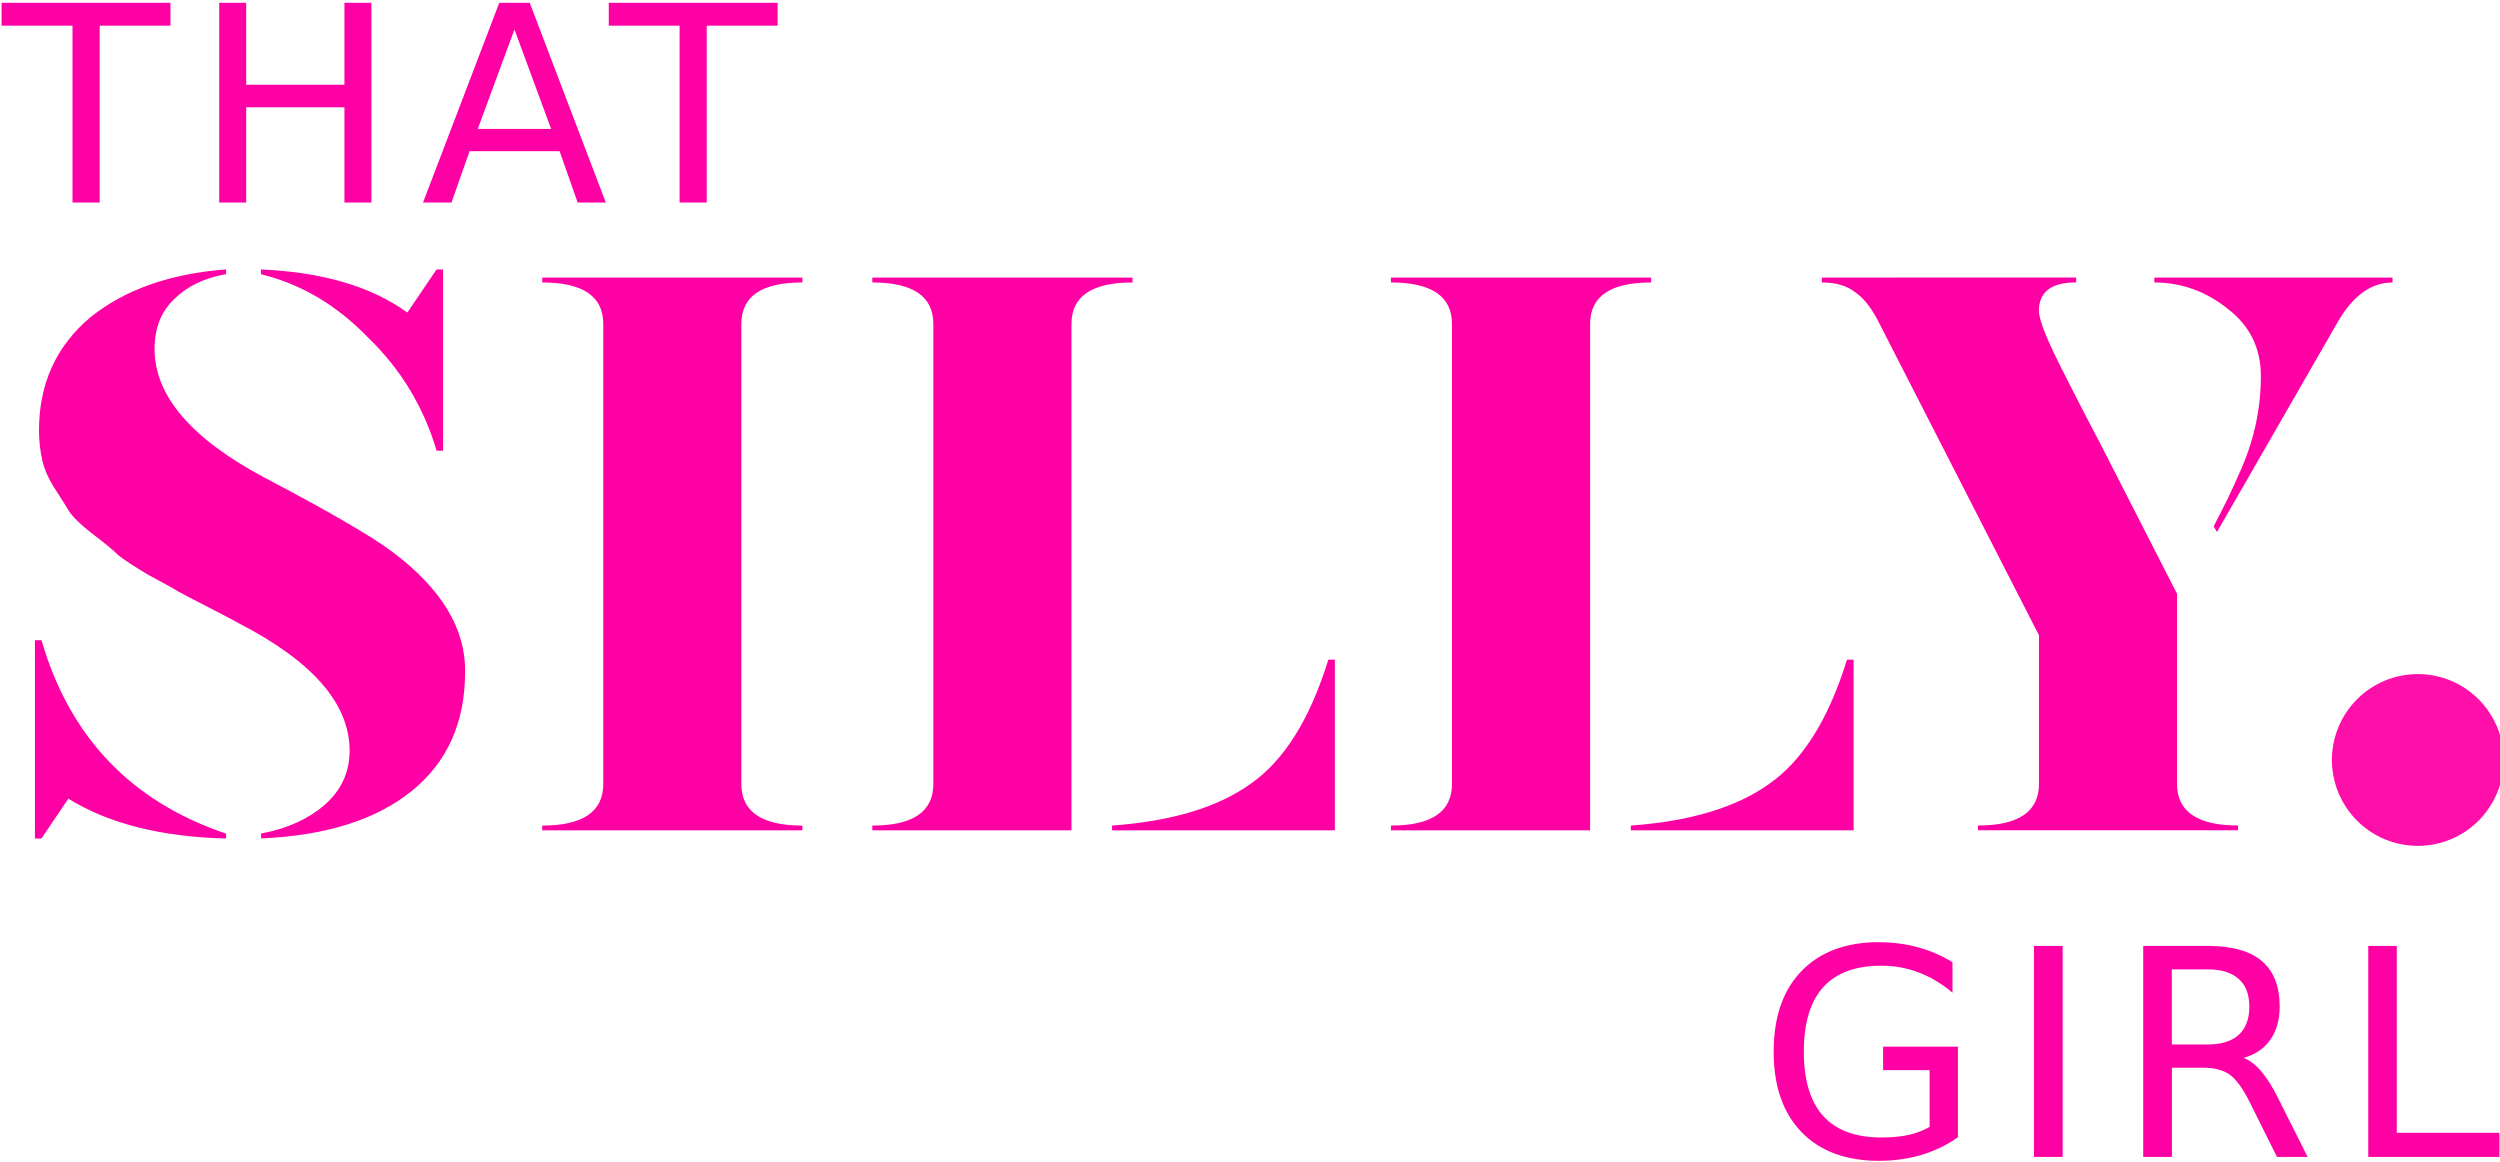 <?xml version="1.0" encoding="UTF-8" standalone="no"?>
<!-- Created with Inkscape (http://www.inkscape.org/) -->

<svg
   xmlns:dc="http://purl.org/dc/elements/1.1/"
   xmlns:cc="http://creativecommons.org/ns#"
   xmlns:rdf="http://www.w3.org/1999/02/22-rdf-syntax-ns#"
   xmlns:svg="http://www.w3.org/2000/svg"
   xmlns="http://www.w3.org/2000/svg"
   xmlns:sodipodi="http://sodipodi.sourceforge.net/DTD/sodipodi-0.dtd"
   xmlns:inkscape="http://www.inkscape.org/namespaces/inkscape"
   width="39.918mm"
   height="18.548mm"
   viewBox="0 0 39.937 18.548"
   version="1.1"
   id="svg9349"
   inkscape:version="0.92.5 (2060ec1f9f, 2020-04-08)"
   sodipodi:docname="logo-1-raster.svg">
  <defs
     id="defs9343" />
  <sodipodi:namedview
     id="base"
     pagecolor="#ffffff"
     bordercolor="#666666"
     borderopacity="1.0"
     inkscape:pageopacity="0.0"
     inkscape:pageshadow="2"
     inkscape:zoom="2.8"
     inkscape:cx="42.992317"
     inkscape:cy="-17.048071"
     inkscape:document-units="mm"
     inkscape:current-layer="g4825"
     showgrid="false"
     inkscape:window-width="1848"
     inkscape:window-height="1016"
     inkscape:window-x="72"
     inkscape:window-y="27"
     inkscape:window-maximized="1"
     fit-margin-top="0"
     fit-margin-left="0"
     fit-margin-right="0"
     fit-margin-bottom="0"
     showguides="true"
     inkscape:guide-bbox="true" />
  <g
     inkscape:label="Layer 1"
     inkscape:groupmode="layer"
     id="layer1"
     transform="translate(-60.61,-111.086)">
    <g
       id="g4825"
       style="fill:#ff00a5;fill-opacity:1"
       inkscape:export-xdpi="96"
       inkscape:export-ydpi="96">
      <path
         d="m 64.221,115.385 c -0.9,0.069 -1.624,0.326 -2.17,0.768 -0.545,0.459 -0.818,1.06 -0.818,1.805 0,0.165 0.018,0.325 0.053,0.48 0.035,0.147 0.1,0.294 0.195,0.441 0.095,0.147 0.177,0.278 0.246,0.391 0.078,0.104 0.209,0.225 0.391,0.363 0.182,0.139 0.311,0.246 0.389,0.324 0.087,0.069 0.247,0.174 0.48,0.312 0.242,0.13 0.398,0.216 0.467,0.26 0.078,0.043 0.251,0.133 0.52,0.271 0.268,0.139 0.425,0.222 0.469,0.248 1.169,0.606 1.752,1.281 1.752,2.025 0,0.346 -0.134,0.635 -0.402,0.869 -0.26,0.225 -0.596,0.377 -1.012,0.455 v 0.078 c 1.03,-0.043 1.831,-0.295 2.402,-0.754 0.571,-0.459 0.857,-1.094 0.857,-1.908 0.009,-0.693 -0.382,-1.333 -1.17,-1.922 -0.338,-0.251 -1.017,-0.645 -2.039,-1.182 -1.169,-0.623 -1.752,-1.308 -1.752,-2.053 0,-0.329 0.103,-0.594 0.311,-0.793 0.208,-0.208 0.486,-0.342 0.832,-0.402 z m 0.559,0 v 0.078 c 0.641,0.156 1.211,0.494 1.713,1.014 0.519,0.502 0.884,1.103 1.092,1.805 H 67.688 v -2.896 h -0.104 l -0.467,0.689 c -0.571,-0.416 -1.351,-0.646 -2.338,-0.689 z m 4.492,0.131 v 0.078 c 0.649,0 0.975,0.221 0.975,0.662 v 7.35 c 0,0.442 -0.325,0.664 -0.975,0.664 v 0.076 h 4.156 v -0.076 c -0.649,0 -0.975,-0.223 -0.975,-0.664 v -7.35 c 0,-0.442 0.325,-0.662 0.975,-0.662 v -0.078 z m 5.273,0 v 0.078 c 0.649,0 0.975,0.221 0.975,0.662 v 7.35 c 0,0.442 -0.325,0.664 -0.975,0.664 v 0.076 h 3.182 v -8.09 c 0,-0.442 0.325,-0.662 0.975,-0.662 v -0.078 z m 8.285,0 v 0.078 c 0.649,0 0.975,0.221 0.975,0.662 v 7.35 c 0,0.442 -0.325,0.664 -0.975,0.664 v 0.076 h 3.182 v -8.09 c 0,-0.442 0.325,-0.662 0.975,-0.662 v -0.078 z m 6.883,0 v 0.078 c 0.225,0 0.403,0.052 0.533,0.156 0.139,0.095 0.264,0.255 0.377,0.48 l 2.559,5 v 2.375 c 0,0.442 -0.325,0.664 -0.975,0.664 v 0.076 h 4.156 v -0.076 c -0.649,0 -0.975,-0.223 -0.975,-0.664 v -3.037 l -1.195,-2.338 c -0.294,-0.563 -0.489,-0.94 -0.584,-1.131 -0.286,-0.554 -0.428,-0.904 -0.428,-1.051 0,-0.303 0.197,-0.455 0.596,-0.455 v -0.078 z m 5.312,0 v 0.078 c 0.433,0 0.827,0.142 1.182,0.428 0.346,0.268 0.52,0.625 0.52,1.066 0,0.545 -0.118,1.068 -0.352,1.57 -0.087,0.208 -0.221,0.486 -0.402,0.832 l 0.053,0.09 1.934,-3.363 c 0.242,-0.416 0.533,-0.623 0.871,-0.623 v -0.078 z m -33.857,5.793 v 3.168 h 0.104 l 0.43,-0.637 c 0.641,0.398 1.481,0.611 2.52,0.637 v -0.078 c -1.515,-0.511 -2.499,-1.54 -2.949,-3.09 z m 20.662,0.311 c -0.294,0.952 -0.709,1.614 -1.246,1.986 -0.519,0.372 -1.257,0.595 -2.209,0.664 v 0.076 h 3.559 v -2.727 z m 8.285,0 c -0.294,0.952 -0.709,1.614 -1.246,1.986 -0.519,0.372 -1.255,0.595 -2.207,0.664 v 0.076 h 3.559 v -2.727 z"
         id="text4829"
         style="font-style:normal;font-variant:normal;font-weight:normal;font-stretch:normal;font-size:12.987px;line-height:1.25;font-family:'Gabriela Stencil';-inkscape-font-specification:'Gabriela Stencil';letter-spacing:0px;word-spacing:0px;fill:#ff00a5;fill-opacity:1;stroke:none;stroke-width:0.325"
         inkscape:original="M 64.220703 115.38477 C 63.320283 115.45403 62.596228 115.71079 62.050781 116.15234 C 61.505334 116.61121 61.232422 117.21245 61.232422 117.95703 C 61.232422 118.12153 61.250525 118.28166 61.285156 118.4375 C 61.319788 118.58468 61.385232 118.73172 61.480469 118.87891 C 61.575706 119.02609 61.657299 119.15698 61.726562 119.26953 C 61.804483 119.37343 61.935372 119.49429 62.117188 119.63281 C 62.299003 119.77134 62.427938 119.87911 62.505859 119.95703 C 62.592438 120.02629 62.752565 120.13101 62.986328 120.26953 C 63.228749 120.3994 63.383862 120.48601 63.453125 120.5293 C 63.531046 120.57259 63.704262 120.66226 63.972656 120.80078 C 64.241051 120.93931 64.398117 121.02285 64.441406 121.04883 C 65.610221 121.65488 66.193359 122.32964 66.193359 123.07422 C 66.193359 123.42053 66.05941 123.7096 65.791016 123.94336 C 65.531279 124.16846 65.194875 124.32052 64.779297 124.39844 L 64.779297 124.47656 C 65.809585 124.43327 66.61022 124.18152 67.181641 123.72266 C 67.753061 123.26379 68.039062 122.62829 68.039062 121.81445 C 68.04772 121.12182 67.657008 120.48131 66.869141 119.89258 C 66.531483 119.6415 65.851709 119.24773 64.830078 118.71094 C 63.661263 118.08757 63.078125 117.40278 63.078125 116.6582 C 63.078125 116.3292 63.180883 116.06437 63.388672 115.86523 C 63.596461 115.65745 63.874388 115.5235 64.220703 115.46289 L 64.220703 115.38477 z M 64.779297 115.38477 L 64.779297 115.46289 C 65.41998 115.61873 65.99003 115.95709 66.492188 116.47656 C 67.011661 116.97872 67.376195 117.57996 67.583984 118.28125 L 67.6875 118.28125 L 67.6875 115.38477 L 67.583984 115.38477 L 67.117188 116.07422 C 66.545767 115.65864 65.766296 115.42806 64.779297 115.38477 z M 69.271484 115.51562 L 69.271484 115.59375 C 69.920826 115.59375 70.246094 115.81431 70.246094 116.25586 L 70.246094 123.60547 C 70.246094 124.04702 69.920826 124.26953 69.271484 124.26953 L 69.271484 124.3457 L 73.427734 124.3457 L 73.427734 124.26953 C 72.778393 124.26953 72.453125 124.04702 72.453125 123.60547 L 72.453125 116.25586 C 72.453125 115.81431 72.778393 115.59375 73.427734 115.59375 L 73.427734 115.51562 L 69.271484 115.51562 z M 74.544922 115.51562 L 74.544922 115.59375 C 75.194263 115.59375 75.519531 115.81431 75.519531 116.25586 L 75.519531 123.60547 C 75.519531 124.04702 75.194263 124.26953 74.544922 124.26953 L 74.544922 124.3457 L 77.726562 124.3457 L 77.726562 116.25586 C 77.726562 115.81431 78.05183 115.59375 78.701172 115.59375 L 78.701172 115.51562 L 74.544922 115.51562 z M 82.830078 115.51562 L 82.830078 115.59375 C 83.47942 115.59375 83.804688 115.81431 83.804688 116.25586 L 83.804688 123.60547 C 83.804688 124.04702 83.47942 124.26953 82.830078 124.26953 L 82.830078 124.3457 L 86.011719 124.3457 L 86.011719 116.25586 C 86.011719 115.81431 86.336987 115.59375 86.986328 115.59375 L 86.986328 115.51562 L 82.830078 115.51562 z M 89.712891 115.51562 L 89.712891 115.59375 C 89.937996 115.59375 90.116225 115.64611 90.246094 115.75 C 90.38462 115.84524 90.510494 116.00536 90.623047 116.23047 L 93.181641 121.23047 L 93.181641 123.60547 C 93.181641 124.04702 92.856373 124.26953 92.207031 124.26953 L 92.207031 124.3457 L 96.363281 124.3457 L 96.363281 124.26953 C 95.71394 124.26953 95.388672 124.04702 95.388672 123.60547 L 95.388672 120.56836 L 94.193359 118.23047 C 93.898991 117.66771 93.704612 117.29008 93.609375 117.09961 C 93.323665 116.5455 93.181641 116.19601 93.181641 116.04883 C 93.181641 115.7458 93.379081 115.59375 93.777344 115.59375 L 93.777344 115.51562 L 89.712891 115.51562 z M 95.025391 115.51562 L 95.025391 115.59375 C 95.458285 115.59375 95.852058 115.73577 96.207031 116.02148 C 96.553347 116.28988 96.726563 116.64634 96.726562 117.08789 C 96.726562 117.63334 96.608763 118.15605 96.375 118.6582 C 96.288421 118.86599 96.154472 119.14392 95.972656 119.49023 L 96.025391 119.58008 L 97.958984 116.2168 C 98.201405 115.80122 98.492421 115.59375 98.830078 115.59375 L 98.830078 115.51562 L 95.025391 115.51562 z M 61.167969 121.30859 L 61.167969 124.47656 L 61.271484 124.47656 L 61.701172 123.83984 C 62.341855 124.23811 63.181757 124.45059 64.220703 124.47656 L 64.220703 124.39844 C 62.705573 123.88762 61.721694 122.85836 61.271484 121.30859 L 61.167969 121.30859 z M 81.830078 121.61914 C 81.53571 122.57151 81.120773 123.23318 80.583984 123.60547 C 80.064511 123.97776 79.327368 124.20027 78.375 124.26953 L 78.375 124.3457 L 81.933594 124.3457 L 81.933594 121.61914 L 81.830078 121.61914 z M 90.115234 121.61914 C 89.820866 122.57151 89.40593 123.23318 88.869141 123.60547 C 88.349667 123.97776 87.614477 124.20027 86.662109 124.26953 L 86.662109 124.3457 L 90.220703 124.3457 L 90.220703 121.61914 L 90.115234 121.61914 z "
         inkscape:radius="0"
         sodipodi:type="inkscape:offset" />
      <path
         d="m 61.305,111.004 v 0.262 h 0.812 v 2.025 h 0.311 v -2.025 h 0.811 v -0.262 z m 2.492,0 v 2.287 h 0.309 v -1.09 h 1.125 v 1.09 h 0.309 v -2.287 h -0.309 v 0.938 h -1.125 v -0.938 z m 3.207,0 -0.873,2.287 h 0.326 l 0.207,-0.588 h 1.031 l 0.207,0.588 h 0.322 l -0.871,-2.287 z m 1.254,0 v 0.262 h 0.811 v 2.025 h 0.311 v -2.025 h 0.812 v -0.262 z m -1.08,0.305 0.42,1.139 h -0.84 z"
         id="text4833"
         style="font-style:normal;font-weight:normal;font-size:3.136px;line-height:1.25;font-family:sans-serif;letter-spacing:0.259px;word-spacing:0px;fill:#ff00a5;fill-opacity:1;stroke:none;stroke-width:0.078"
         inkscape:original="M 61.304688 111.00391 L 61.304688 111.26562 L 62.117188 111.26562 L 62.117188 113.29102 L 62.427734 113.29102 L 62.427734 111.26562 L 63.238281 111.26562 L 63.238281 111.00391 L 61.304688 111.00391 z M 63.796875 111.00391 L 63.796875 113.29102 L 64.105469 113.29102 L 64.105469 112.20117 L 65.230469 112.20117 L 65.230469 113.29102 L 65.539062 113.29102 L 65.539062 111.00391 L 65.230469 111.00391 L 65.230469 111.94141 L 64.105469 111.94141 L 64.105469 111.00391 L 63.796875 111.00391 z M 67.003906 111.00391 L 66.130859 113.29102 L 66.457031 113.29102 L 66.664062 112.70312 L 67.695312 112.70312 L 67.902344 113.29102 L 68.224609 113.29102 L 67.353516 111.00391 L 67.003906 111.00391 z M 68.257812 111.00391 L 68.257812 111.26562 L 69.068359 111.26562 L 69.068359 113.29102 L 69.378906 113.29102 L 69.378906 111.26562 L 70.191406 111.26562 L 70.191406 111.00391 L 68.257812 111.00391 z M 67.177734 111.30859 L 67.597656 112.44727 L 66.757812 112.44727 L 67.177734 111.30859 z "
         inkscape:radius="0"
         sodipodi:type="inkscape:offset"
         transform="matrix(1.395,0,0,1.395,-24.885,-43.724)" />
      <circle
         r="1.372"
         style="opacity:0.94;fill:#ff00a5;fill-opacity:1;stroke:#ffffff;stroke-width:0;stroke-miterlimit:4;stroke-dasharray:none;stroke-opacity:1"
         id="circle4835"
         cx="99.234"
         cy="123.222" />
      <path
         d="m 93.852,126.838 c -0.357,0 -0.638,0.105 -0.84,0.314 -0.201,0.208 -0.301,0.499 -0.301,0.873 -10e-7,0.373 0.1,0.662 0.301,0.871 0.202,0.208 0.483,0.312 0.84,0.312 0.163,0 0.317,-0.022 0.461,-0.064 0.144,-0.044 0.275,-0.107 0.395,-0.191 v -0.982 h -0.811 v 0.254 h 0.504 v 0.615 c -0.068,0.04 -0.145,0.069 -0.23,0.088 -0.086,0.018 -0.184,0.027 -0.293,0.027 -0.28,0 -0.49,-0.078 -0.631,-0.234 -0.14,-0.156 -0.209,-0.387 -0.209,-0.695 0,-0.309 0.069,-0.543 0.209,-0.699 0.141,-0.156 0.351,-0.234 0.631,-0.234 0.142,0 0.278,0.025 0.406,0.074 0.129,0.049 0.251,0.122 0.365,0.219 v -0.33 c -0.113,-0.071 -0.238,-0.125 -0.373,-0.162 -0.134,-0.037 -0.275,-0.055 -0.424,-0.055 z m 1.68,0.041 v 2.287 h 0.311 v -2.287 z m 1.184,0 v 2.287 h 0.311 v -0.967 h 0.336 c 0.122,0 0.219,0.024 0.289,0.074 0.071,0.05 0.145,0.152 0.221,0.305 l 0.293,0.588 h 0.332 l -0.314,-0.625 c -0.063,-0.129 -0.126,-0.229 -0.189,-0.303 -0.062,-0.073 -0.127,-0.122 -0.193,-0.145 0.128,-0.037 0.225,-0.102 0.291,-0.197 0.067,-0.095 0.102,-0.215 0.102,-0.359 0,-0.22 -0.065,-0.385 -0.193,-0.494 -0.129,-0.109 -0.323,-0.164 -0.584,-0.164 z m 2.439,0 v 2.287 h 1.422 v -0.262 h -1.113 v -2.025 z m -2.129,0.254 h 0.389 c 0.149,0 0.26,0.035 0.336,0.104 0.077,0.067 0.115,0.167 0.115,0.301 0,0.134 -0.039,0.235 -0.115,0.305 -0.076,0.068 -0.187,0.104 -0.336,0.104 h -0.389 z"
         id="text9341"
         style="font-style:normal;font-weight:normal;font-size:3.136px;line-height:1.25;font-family:sans-serif;letter-spacing:0.259px;word-spacing:0px;fill:#ff00a5;fill-opacity:1;stroke:none;stroke-width:0.078"
         inkscape:original="M 93.851562 126.83789 C 93.494327 126.83789 93.213812 126.94311 93.011719 127.15234 C 92.810646 127.36056 92.710938 127.65182 92.710938 128.02539 C 92.710937 128.39794 92.810646 128.68725 93.011719 128.89648 C 93.213812 129.1047 93.494327 129.20898 93.851562 129.20898 C 94.01487 129.20898 94.168585 129.1874 94.3125 129.14453 C 94.456415 129.10064 94.587613 129.03784 94.707031 128.95312 L 94.707031 127.9707 L 93.896484 127.9707 L 93.896484 128.22461 L 94.400391 128.22461 L 94.400391 128.83984 C 94.332006 128.87965 94.255658 128.90834 94.169922 128.92773 C 94.084185 128.94611 93.986165 128.95508 93.876953 128.95508 C 93.597289 128.95508 93.386947 128.87687 93.246094 128.7207 C 93.106262 128.56454 93.037109 128.33363 93.037109 128.02539 C 93.037109 127.71613 93.106262 127.48233 93.246094 127.32617 C 93.386947 127.17001 93.597289 127.0918 93.876953 127.0918 C 94.018827 127.0918 94.154598 127.11702 94.283203 127.16602 C 94.411808 127.21501 94.534122 127.2878 94.648438 127.38477 L 94.648438 127.05469 C 94.535143 126.98324 94.410119 126.92932 94.275391 126.89258 C 94.141683 126.85583 94.000581 126.83789 93.851562 126.83789 z M 95.53125 126.87891 L 95.53125 129.16602 L 95.841797 129.16602 L 95.841797 126.87891 L 95.53125 126.87891 z M 96.714844 126.87891 L 96.714844 129.16602 L 97.025391 129.16602 L 97.025391 128.19922 L 97.361328 128.19922 C 97.483809 128.19922 97.579964 128.22342 97.650391 128.27344 C 97.721838 128.32345 97.795564 128.42502 97.871094 128.57812 L 98.164062 129.16602 L 98.496094 129.16602 L 98.181641 128.54102 C 98.118359 128.41241 98.055469 128.31177 97.992188 128.23828 C 97.929926 128.16479 97.865172 128.1162 97.798828 128.09375 C 97.926412 128.05701 98.0235 127.99141 98.089844 127.89648 C 98.157208 127.80156 98.191406 127.68102 98.191406 127.53711 C 98.191406 127.31664 98.126652 127.15218 97.998047 127.04297 C 97.869442 126.93376 97.675355 126.87891 97.414062 126.87891 L 96.714844 126.87891 z M 99.154297 126.87891 L 99.154297 129.16602 L 100.57617 129.16602 L 100.57617 128.9043 L 99.462891 128.9043 L 99.462891 126.87891 L 99.154297 126.87891 z M 97.025391 127.13281 L 97.414062 127.13281 C 97.563081 127.13281 97.67447 127.16794 97.75 127.23633 C 97.82655 127.30369 97.865234 127.4034 97.865234 127.53711 C 97.865234 127.67082 97.82655 127.77239 97.75 127.8418 C 97.67447 127.91018 97.563081 127.94531 97.414062 127.94531 L 97.025391 127.94531 L 97.025391 127.13281 z "
         inkscape:radius="0"
         sodipodi:type="inkscape:offset"
         transform="matrix(1.474,0,0,1.474,-47.712,-60.827)" />
    </g>
  </g>
</svg>
